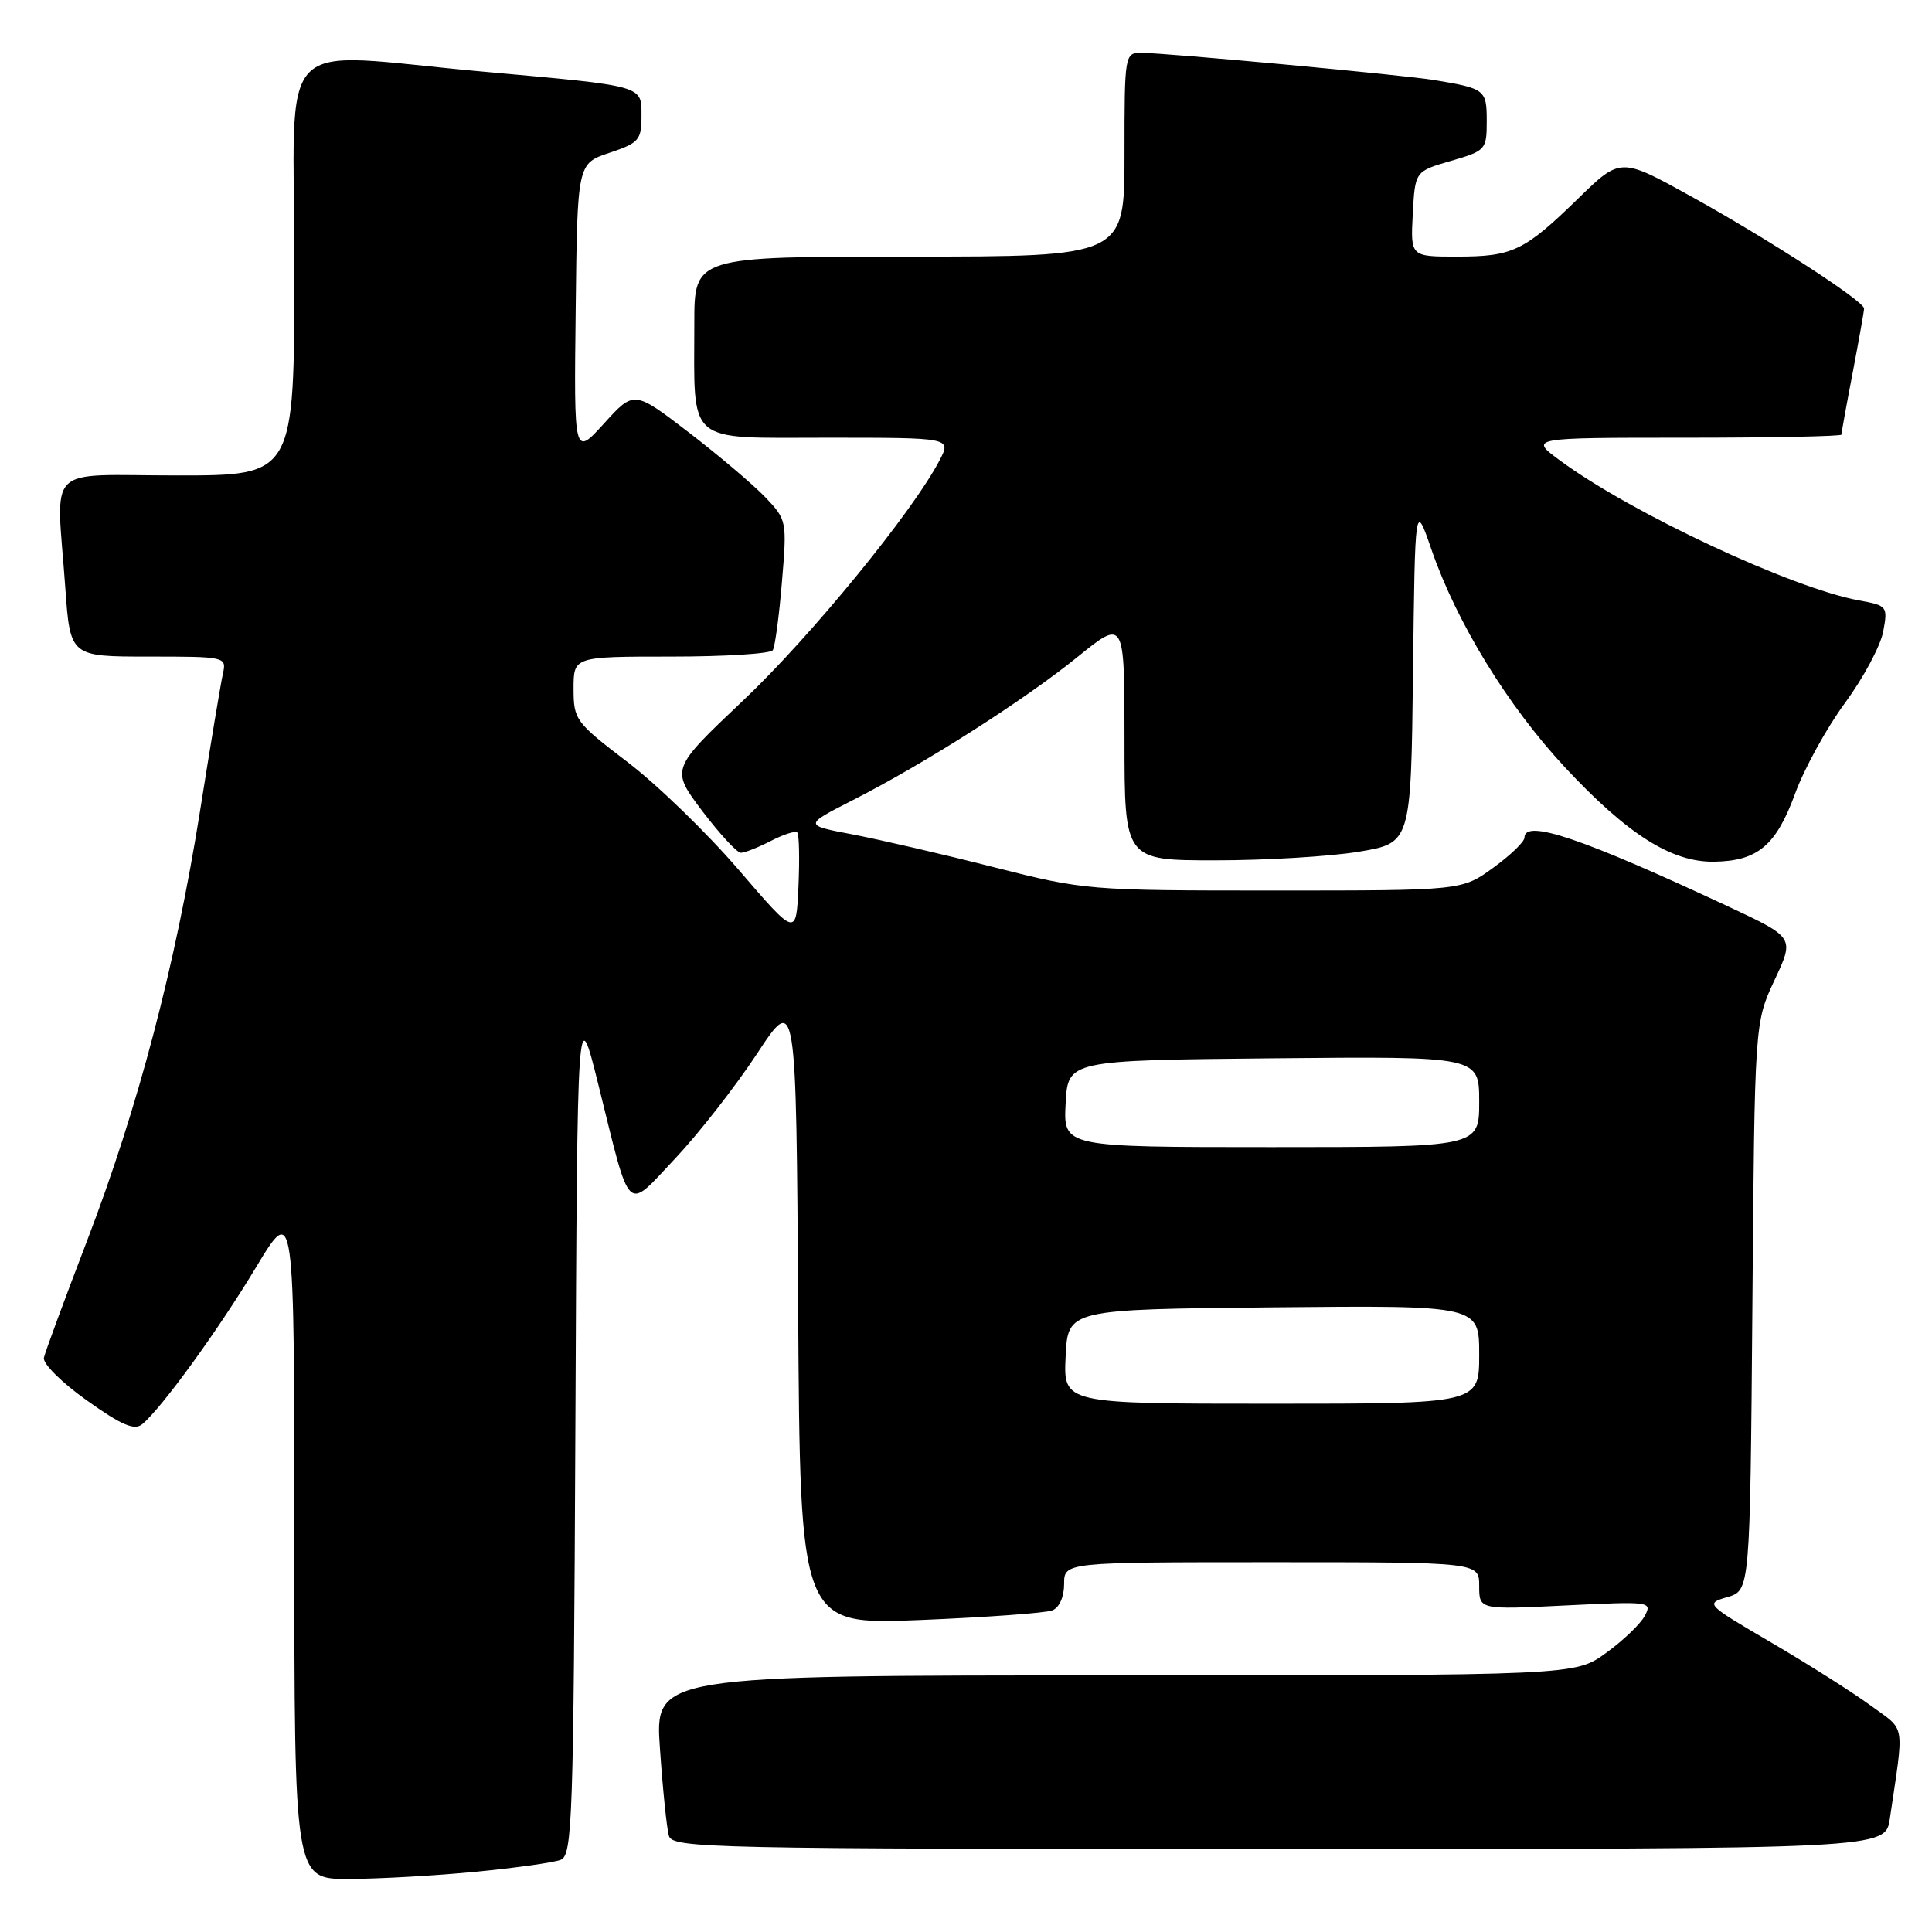 <?xml version="1.0" encoding="UTF-8" standalone="no"?>
<!DOCTYPE svg PUBLIC "-//W3C//DTD SVG 1.1//EN" "http://www.w3.org/Graphics/SVG/1.1/DTD/svg11.dtd" >
<svg xmlns="http://www.w3.org/2000/svg" xmlns:xlink="http://www.w3.org/1999/xlink" version="1.1" viewBox="0 0 256 256">
 <g >
 <path fill="currentColor"
d=" M 63.05 248.02 C 68.31 247.51 73.37 246.80 74.29 246.44 C 75.85 245.84 76.00 241.25 76.24 189.15 C 76.50 132.50 76.50 132.50 79.31 143.82 C 83.64 161.28 82.85 160.53 89.47 153.50 C 92.58 150.20 97.46 143.95 100.31 139.62 C 105.50 131.73 105.50 131.73 105.76 173.52 C 106.02 215.31 106.02 215.31 121.93 214.66 C 130.68 214.30 138.55 213.73 139.42 213.39 C 140.36 213.03 141.00 211.61 141.00 209.89 C 141.00 207.00 141.00 207.00 168.50 207.00 C 196.00 207.00 196.00 207.00 196.00 210.15 C 196.00 213.30 196.00 213.30 207.49 212.73 C 218.66 212.18 218.95 212.22 217.94 214.11 C 217.37 215.19 215.05 217.40 212.80 219.03 C 208.70 222.00 208.70 222.00 147.73 222.00 C 86.76 222.00 86.76 222.00 87.45 231.75 C 87.82 237.11 88.35 242.29 88.63 243.25 C 89.11 244.90 93.82 245.00 169.48 245.00 C 249.82 245.00 249.82 245.00 250.41 241.00 C 252.33 227.96 252.58 229.44 247.83 225.96 C 245.45 224.22 239.54 220.48 234.71 217.65 C 225.99 212.54 225.94 212.49 228.90 211.62 C 231.89 210.74 231.89 210.74 232.20 173.12 C 232.50 135.50 232.50 135.50 235.14 129.86 C 237.78 124.23 237.78 124.23 229.14 120.18 C 209.69 111.08 202.00 108.48 202.00 110.99 C 202.00 111.54 200.13 113.34 197.85 114.99 C 193.70 118.00 193.70 118.00 168.79 118.00 C 144.24 118.00 143.71 117.96 131.69 114.91 C 124.99 113.20 116.58 111.26 113.00 110.57 C 106.50 109.34 106.50 109.34 112.93 106.06 C 122.53 101.18 135.69 92.79 142.75 87.07 C 149.00 82.01 149.00 82.01 149.00 98.00 C 149.00 114.00 149.00 114.00 161.06 114.00 C 167.69 114.00 176.23 113.49 180.04 112.86 C 186.96 111.71 186.96 111.71 187.23 89.11 C 187.50 66.50 187.50 66.50 189.68 72.83 C 193.03 82.52 199.78 93.53 207.38 101.69 C 215.66 110.57 221.49 114.26 227.12 114.18 C 232.90 114.10 235.35 112.03 237.86 105.16 C 239.07 101.85 242.04 96.45 244.47 93.15 C 246.89 89.86 249.17 85.60 249.53 83.71 C 250.16 80.34 250.08 80.24 246.34 79.56 C 237.43 77.93 216.23 68.02 206.75 61.05 C 202.61 58.00 202.61 58.00 223.30 58.00 C 234.69 58.00 244.00 57.81 244.00 57.59 C 244.00 57.36 244.67 53.65 245.50 49.34 C 246.32 45.03 247.00 41.22 247.00 40.88 C 247.00 39.91 234.40 31.74 224.11 26.04 C 214.72 20.84 214.72 20.84 209.11 26.31 C 201.95 33.28 200.44 34.00 193.02 34.00 C 186.90 34.00 186.90 34.00 187.20 28.35 C 187.50 22.70 187.50 22.70 192.25 21.32 C 196.87 19.98 197.00 19.83 197.00 16.04 C 197.00 11.88 196.79 11.72 190.00 10.60 C 185.86 9.92 154.50 7.01 151.25 7.00 C 149.03 7.00 149.00 7.17 149.00 20.50 C 149.00 34.00 149.00 34.00 120.50 34.00 C 92.00 34.00 92.00 34.00 92.00 42.87 C 92.00 59.11 90.70 58.00 109.65 58.00 C 126.05 58.00 126.05 58.00 124.51 60.97 C 121.02 67.72 107.44 84.34 98.46 92.83 C 88.87 101.91 88.87 101.91 93.05 107.46 C 95.36 110.50 97.66 113.00 98.17 113.00 C 98.68 113.00 100.47 112.29 102.14 111.43 C 103.82 110.56 105.39 110.06 105.64 110.31 C 105.89 110.56 105.96 113.77 105.80 117.45 C 105.50 124.13 105.50 124.13 97.89 115.27 C 93.71 110.40 87.07 103.96 83.14 100.97 C 76.26 95.72 76.00 95.37 76.00 91.26 C 76.00 87.00 76.00 87.00 88.94 87.00 C 96.06 87.00 102.12 86.62 102.40 86.15 C 102.69 85.69 103.24 81.62 103.61 77.11 C 104.29 69.03 104.25 68.87 101.40 65.88 C 99.80 64.21 95.24 60.35 91.26 57.29 C 84.01 51.73 84.01 51.73 80.03 56.12 C 76.05 60.50 76.05 60.50 76.28 41.08 C 76.50 21.67 76.50 21.67 80.75 20.25 C 84.64 18.95 85.00 18.54 85.00 15.44 C 85.00 11.27 85.60 11.44 64.00 9.49 C 35.86 6.96 39.00 3.70 39.00 35.50 C 39.00 63.00 39.00 63.00 23.50 63.00 C 5.67 63.00 7.47 61.20 8.65 77.85 C 9.30 87.00 9.30 87.00 19.67 87.00 C 29.90 87.00 30.03 87.03 29.54 89.25 C 29.26 90.49 27.89 98.70 26.50 107.50 C 23.24 127.97 18.28 146.84 11.50 164.50 C 8.55 172.20 5.99 179.13 5.82 179.90 C 5.64 180.67 8.16 183.19 11.50 185.56 C 16.13 188.86 17.81 189.57 18.85 188.71 C 21.44 186.56 28.95 176.20 33.95 167.88 C 39.00 159.50 39.00 159.50 39.00 204.25 C 39.00 249.00 39.00 249.00 46.25 248.97 C 50.24 248.96 57.80 248.53 63.05 248.02 Z  M 141.20 179.75 C 141.50 173.50 141.50 173.50 168.75 173.23 C 196.00 172.97 196.00 172.97 196.00 179.48 C 196.00 186.00 196.00 186.00 168.45 186.00 C 140.90 186.00 140.90 186.00 141.20 179.75 Z  M 141.20 146.25 C 141.50 140.50 141.50 140.50 168.75 140.23 C 196.00 139.97 196.00 139.97 196.00 145.98 C 196.00 152.00 196.00 152.00 168.45 152.00 C 140.90 152.00 140.90 152.00 141.20 146.25 Z "/>
</g>
</svg>